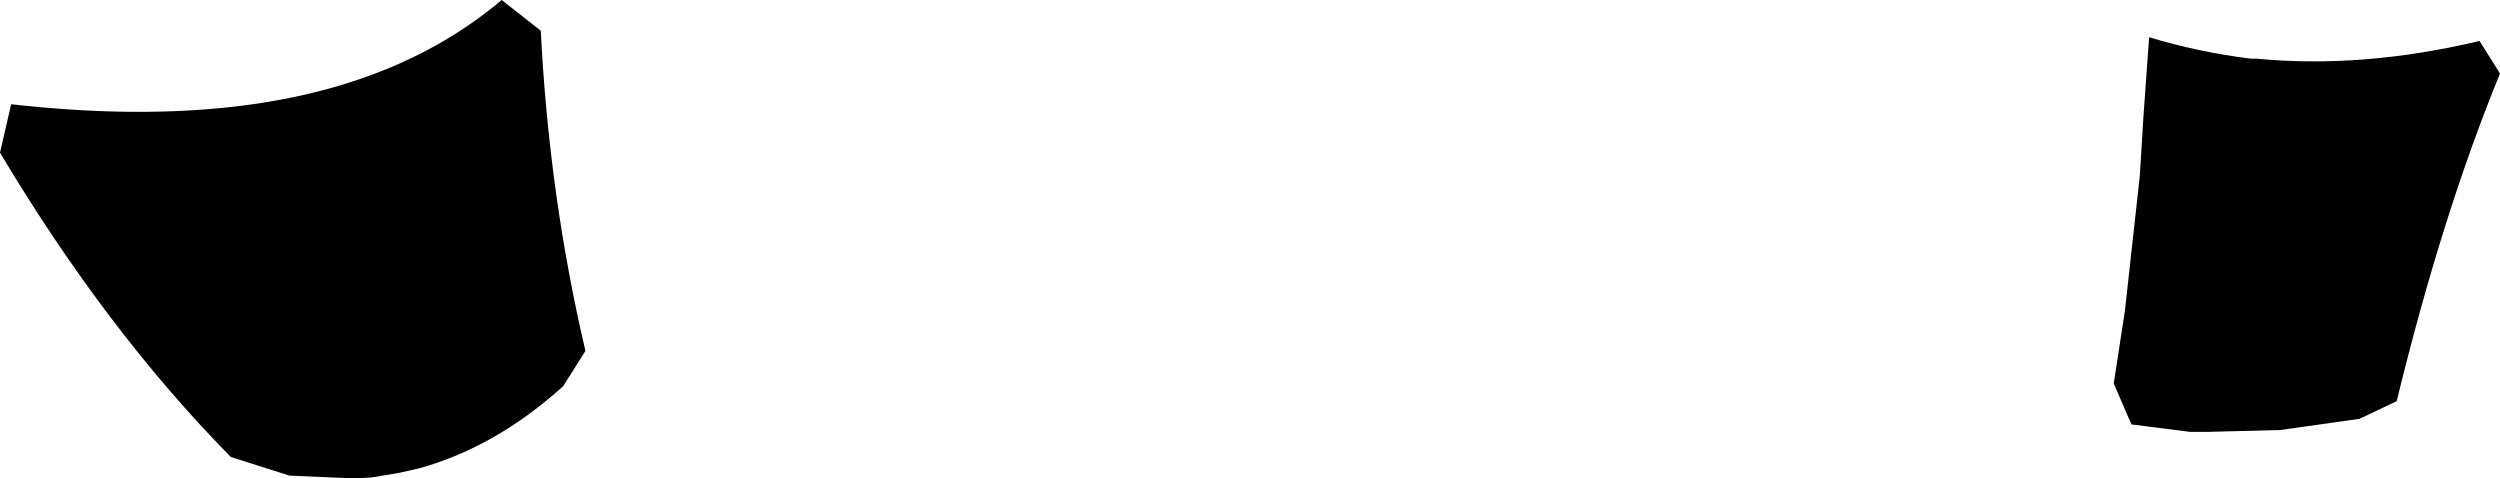 <?xml version="1.0" encoding="UTF-8" standalone="no"?>
<svg xmlns:xlink="http://www.w3.org/1999/xlink" height="25.7px" width="134.3px" xmlns="http://www.w3.org/2000/svg">
  <g transform="matrix(1.0, 0.0, 0.0, 1.0, -131.15, -251.25)">
    <path d="M264.35 253.45 L265.45 255.2 Q262.35 262.75 259.9 272.8 L257.9 273.75 253.65 274.35 249.75 274.45 249.55 274.45 248.8 274.45 245.65 274.05 244.7 271.85 245.3 267.95 246.1 260.7 246.3 257.45 246.6 253.25 Q249.25 254.05 252.05 254.4 L252.35 254.4 Q258.05 254.95 264.35 253.45 M143.05 257.05 Q152.3 256.15 158.1 251.25 L160.2 252.9 Q160.65 261.8 162.6 270.1 L161.4 272.0 Q157.8 275.25 153.7 276.4 L152.6 276.65 151.1 276.9 150.15 276.95 146.7 276.8 143.55 275.8 Q136.85 269.0 131.15 259.45 L131.75 256.85 Q137.95 257.55 143.05 257.05" fill="#000000" fill-rule="evenodd" stroke="none"/>
  </g>
</svg>
